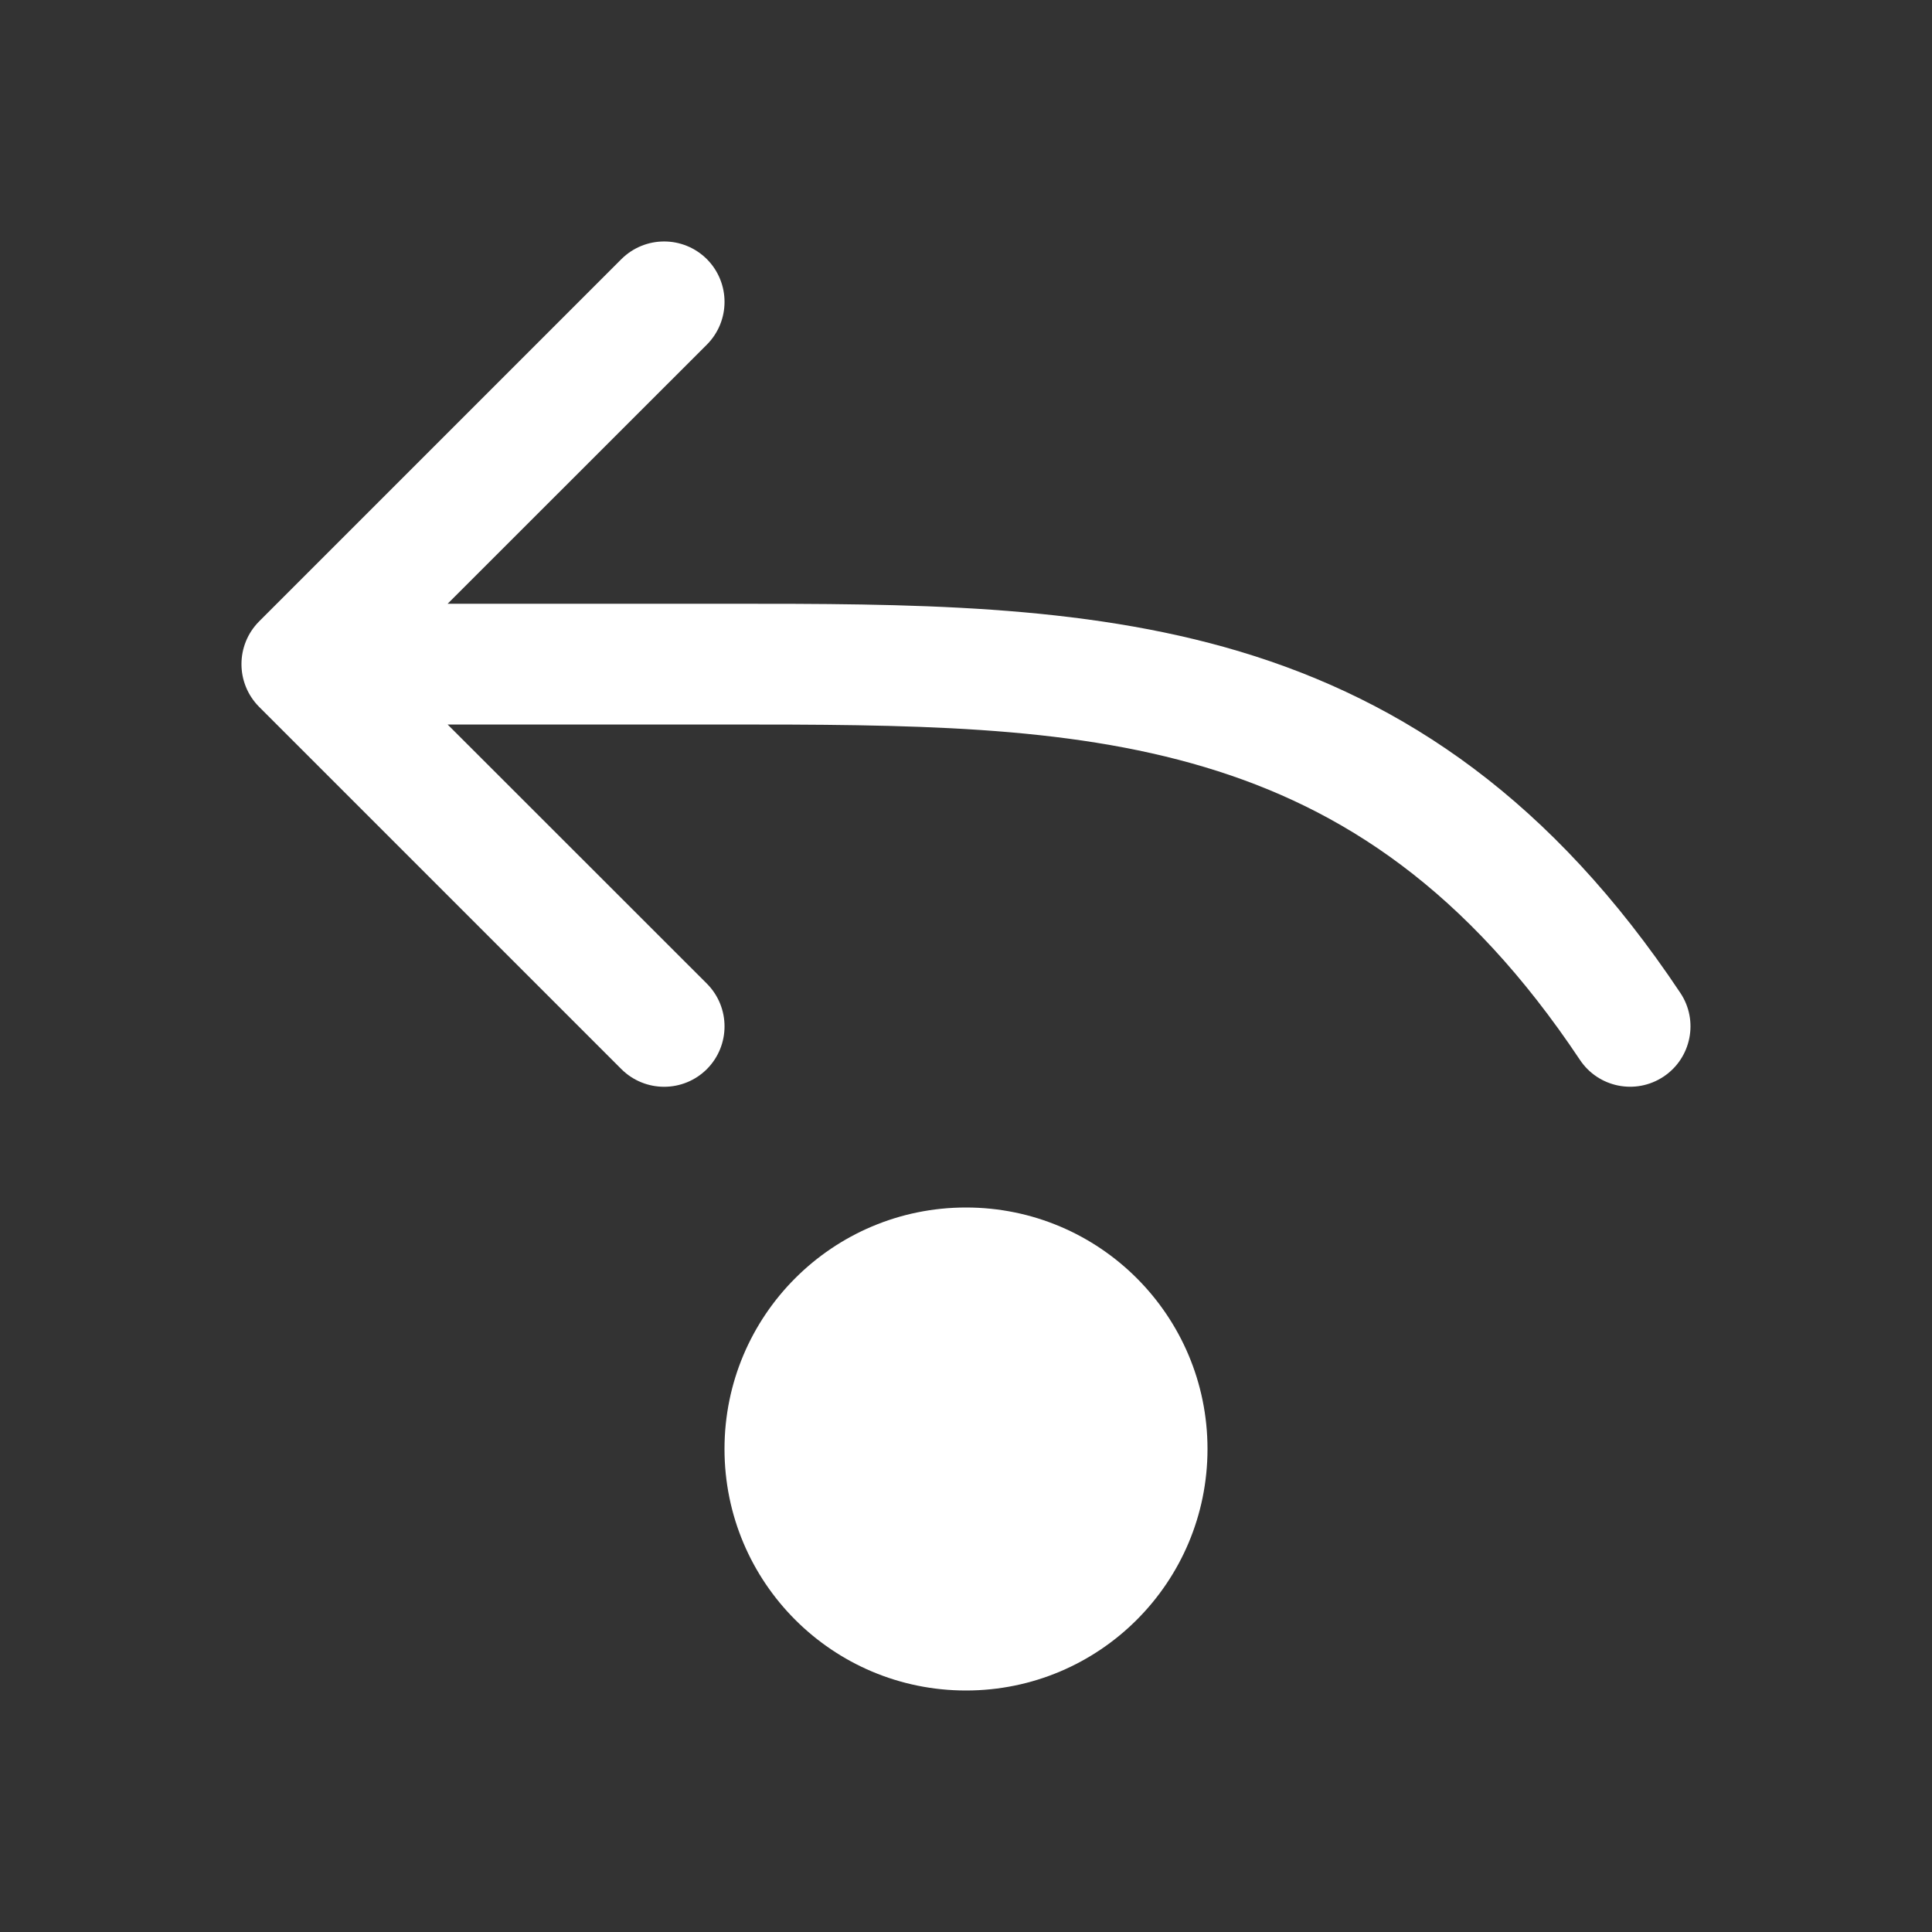 <svg width="16" height="16" viewBox="0 0 16 16" fill="none" xmlns="http://www.w3.org/2000/svg">
<rect x="0" y="0" width="16" height="16" fill="#333333" stroke="none"/>
<path d="M5.854 2.146C6.049 2.342 6.049 2.658 5.854 2.854L3.707 5L6.043 5C7.511 5 8.948 5 10.269 5.396C11.634 5.806 12.854 6.63 13.916 8.223C14.069 8.452 14.007 8.763 13.777 8.916C13.547 9.069 13.237 9.007 13.084 8.777C12.146 7.37 11.116 6.694 9.981 6.354C8.815 6.004 7.517 6 6 6H3.707L5.854 8.146C6.049 8.342 6.049 8.658 5.854 8.854C5.658 9.049 5.342 9.049 5.146 8.854L2.146 5.854C1.951 5.658 1.951 5.342 2.146 5.146L5.146 2.146C5.342 1.951 5.658 1.951 5.854 2.146ZM8 14C9.105 14 10 13.105 10 12C10 10.895 9.105 10 8 10C6.895 10 6 10.895 6 12C6 13.105 6.895 14 8 14Z" fill="#ffffff"/>
</svg>
